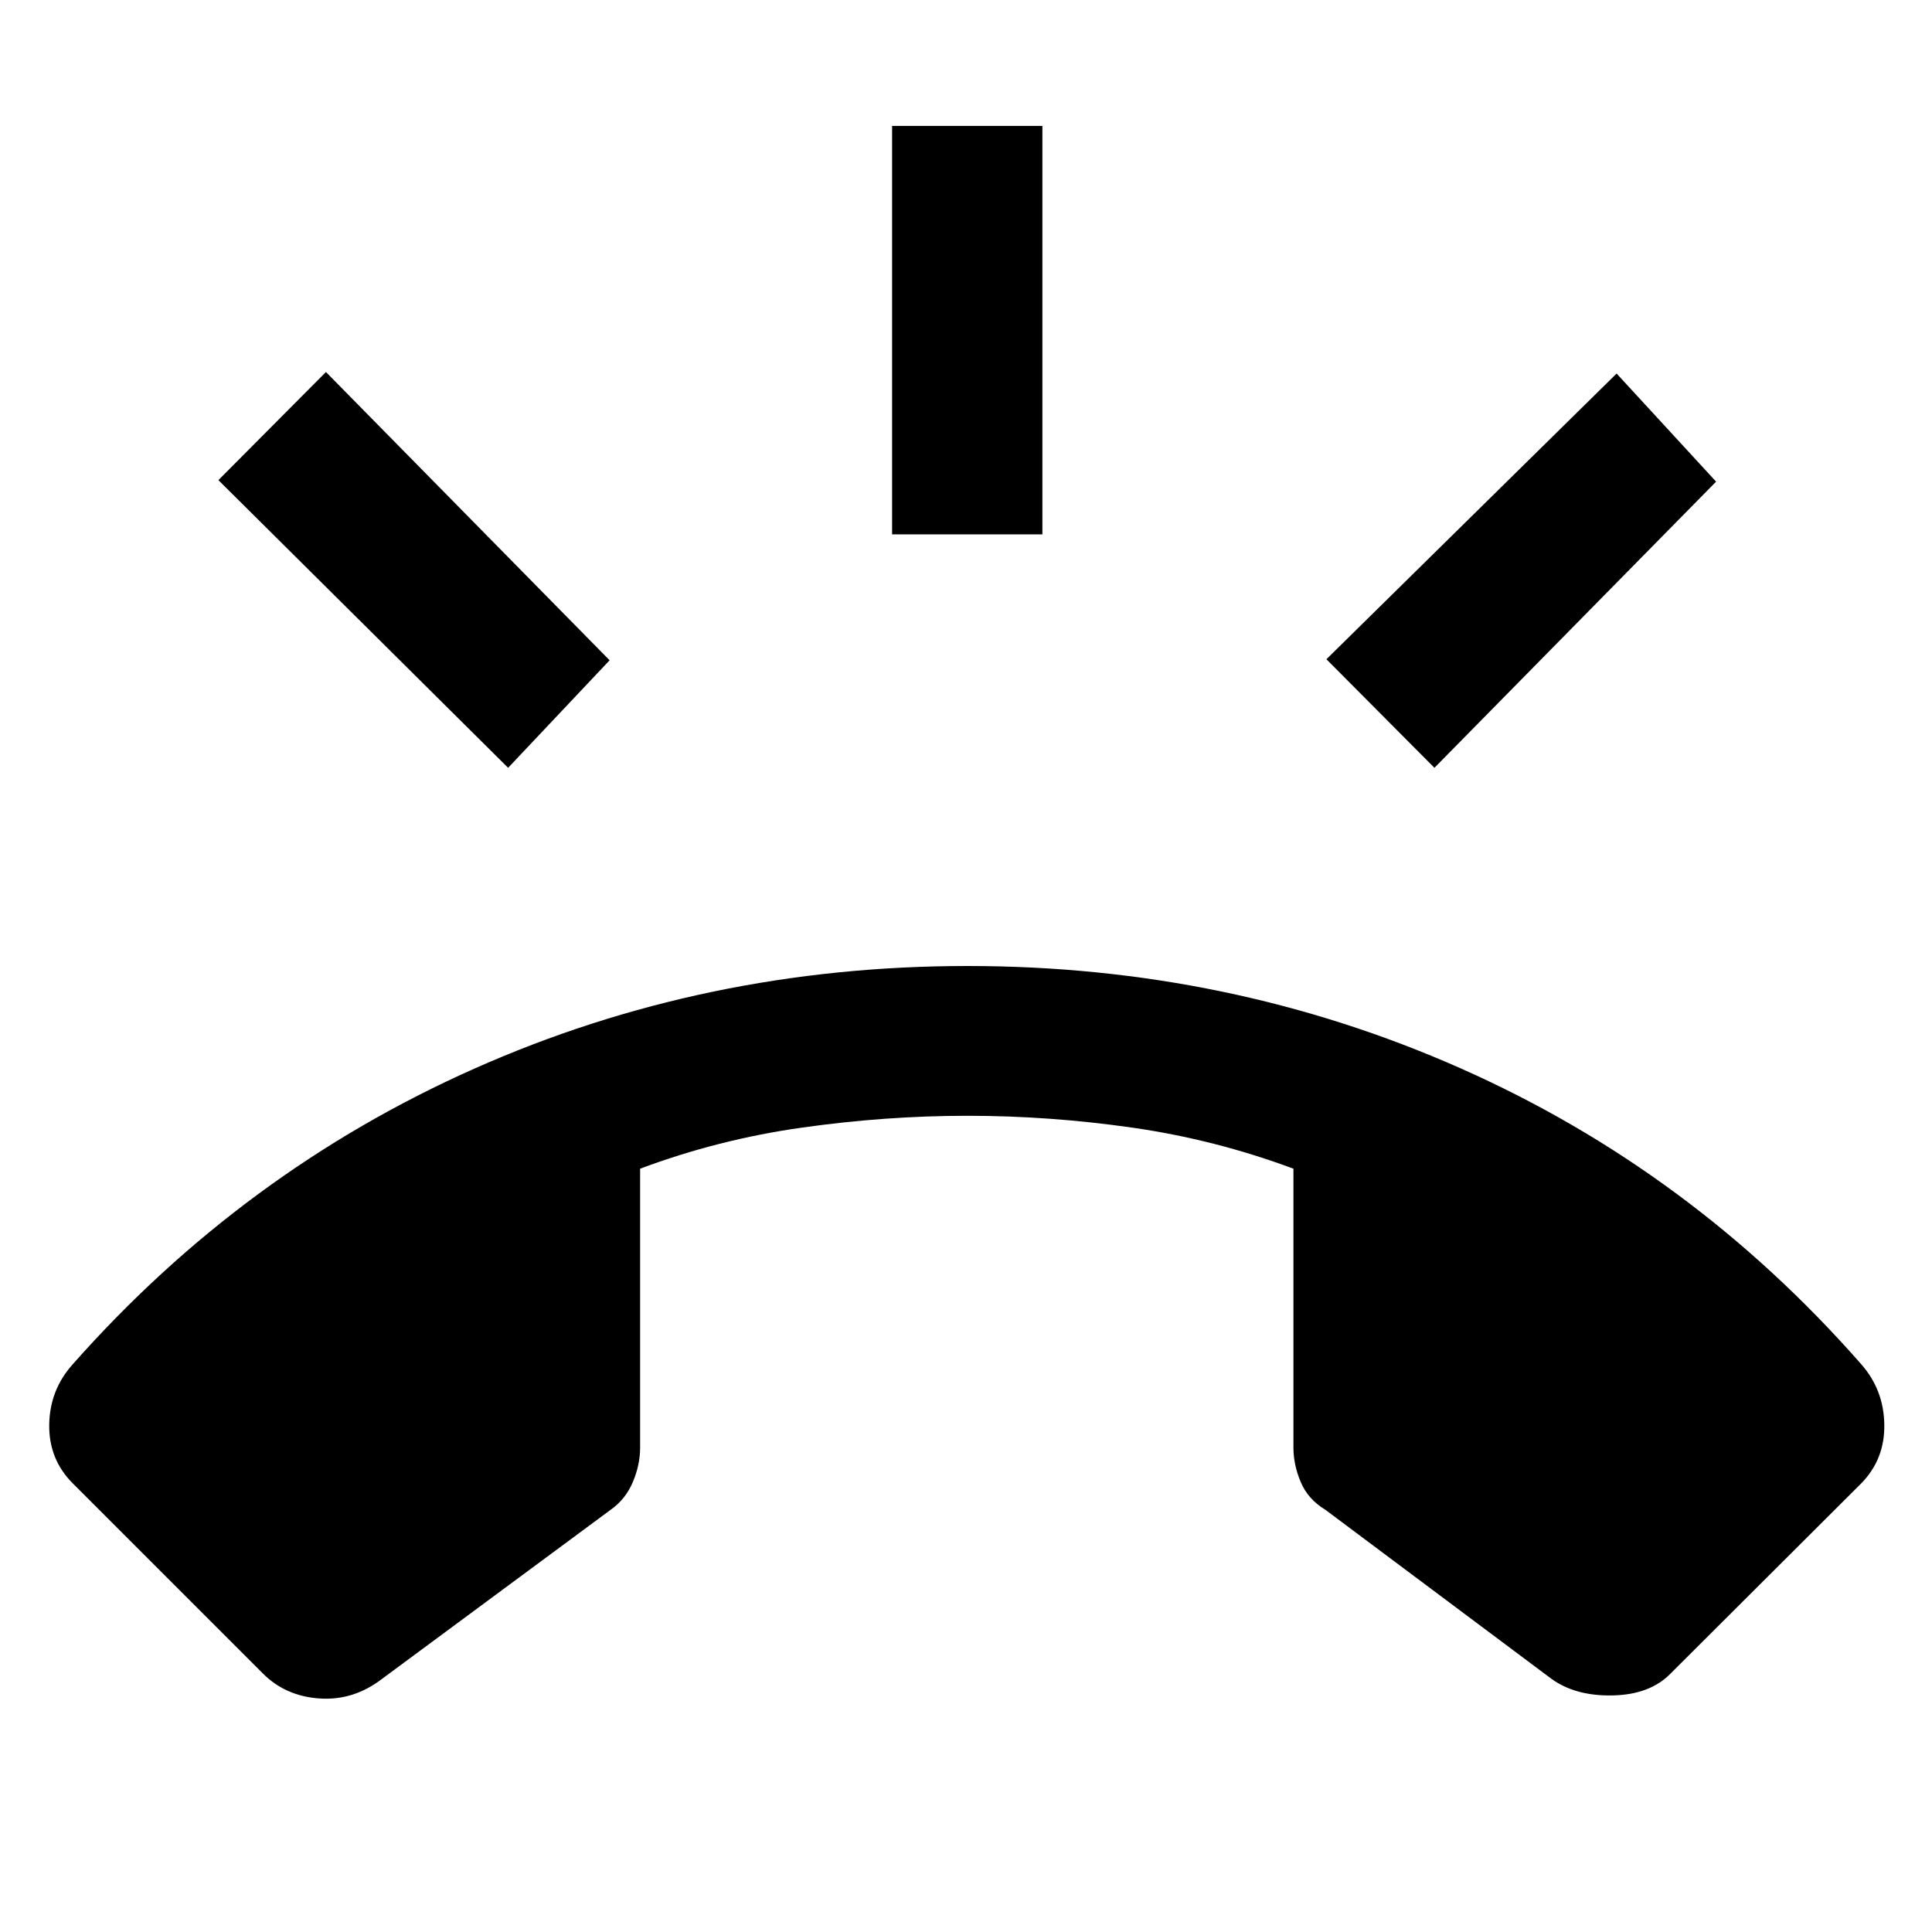 <svg xmlns="http://www.w3.org/2000/svg" height="48" viewBox="0 -960 960 960" width="48"><path d="m130.67-128.41-94.52-94.52q-11.95-11.96-11.69-29.21.26-17.25 11.69-29.97 84.72-95.8 199.45-146.85Q350.33-480 480.76-480q130.2 0 244.9 50.8 114.71 50.81 199.19 147.09 11.19 12.72 11.45 29.97.27 17.25-11.45 29.21l-94.76 94.52q-10.24 10.48-28.8 10.86-18.55.38-30.51-8.34l-112.13-83.85q-8.72-5.24-12.33-13.84-3.62-8.59-3.62-17.07v-138.63q-39-14.52-80.07-20.4-41.06-5.89-81.87-5.89-40.8 0-82.37 5.89-41.56 5.88-80.32 20.4v138.63q0 8.48-3.62 17.07-3.62 8.6-11.1 13.84l-113.37 83.85q-14.24 11-31.15 9.86-16.92-1.14-28.16-12.38Zm312.61-566.07v-202.95h74.68v202.95h-74.68Zm269.48 116-53.67-53.95 144.19-141.96 49.44 53.72-139.96 142.19Zm-460.28 0L108.52-721.43l53.44-53.72 140.95 143.24-50.43 53.43Z"/></svg>